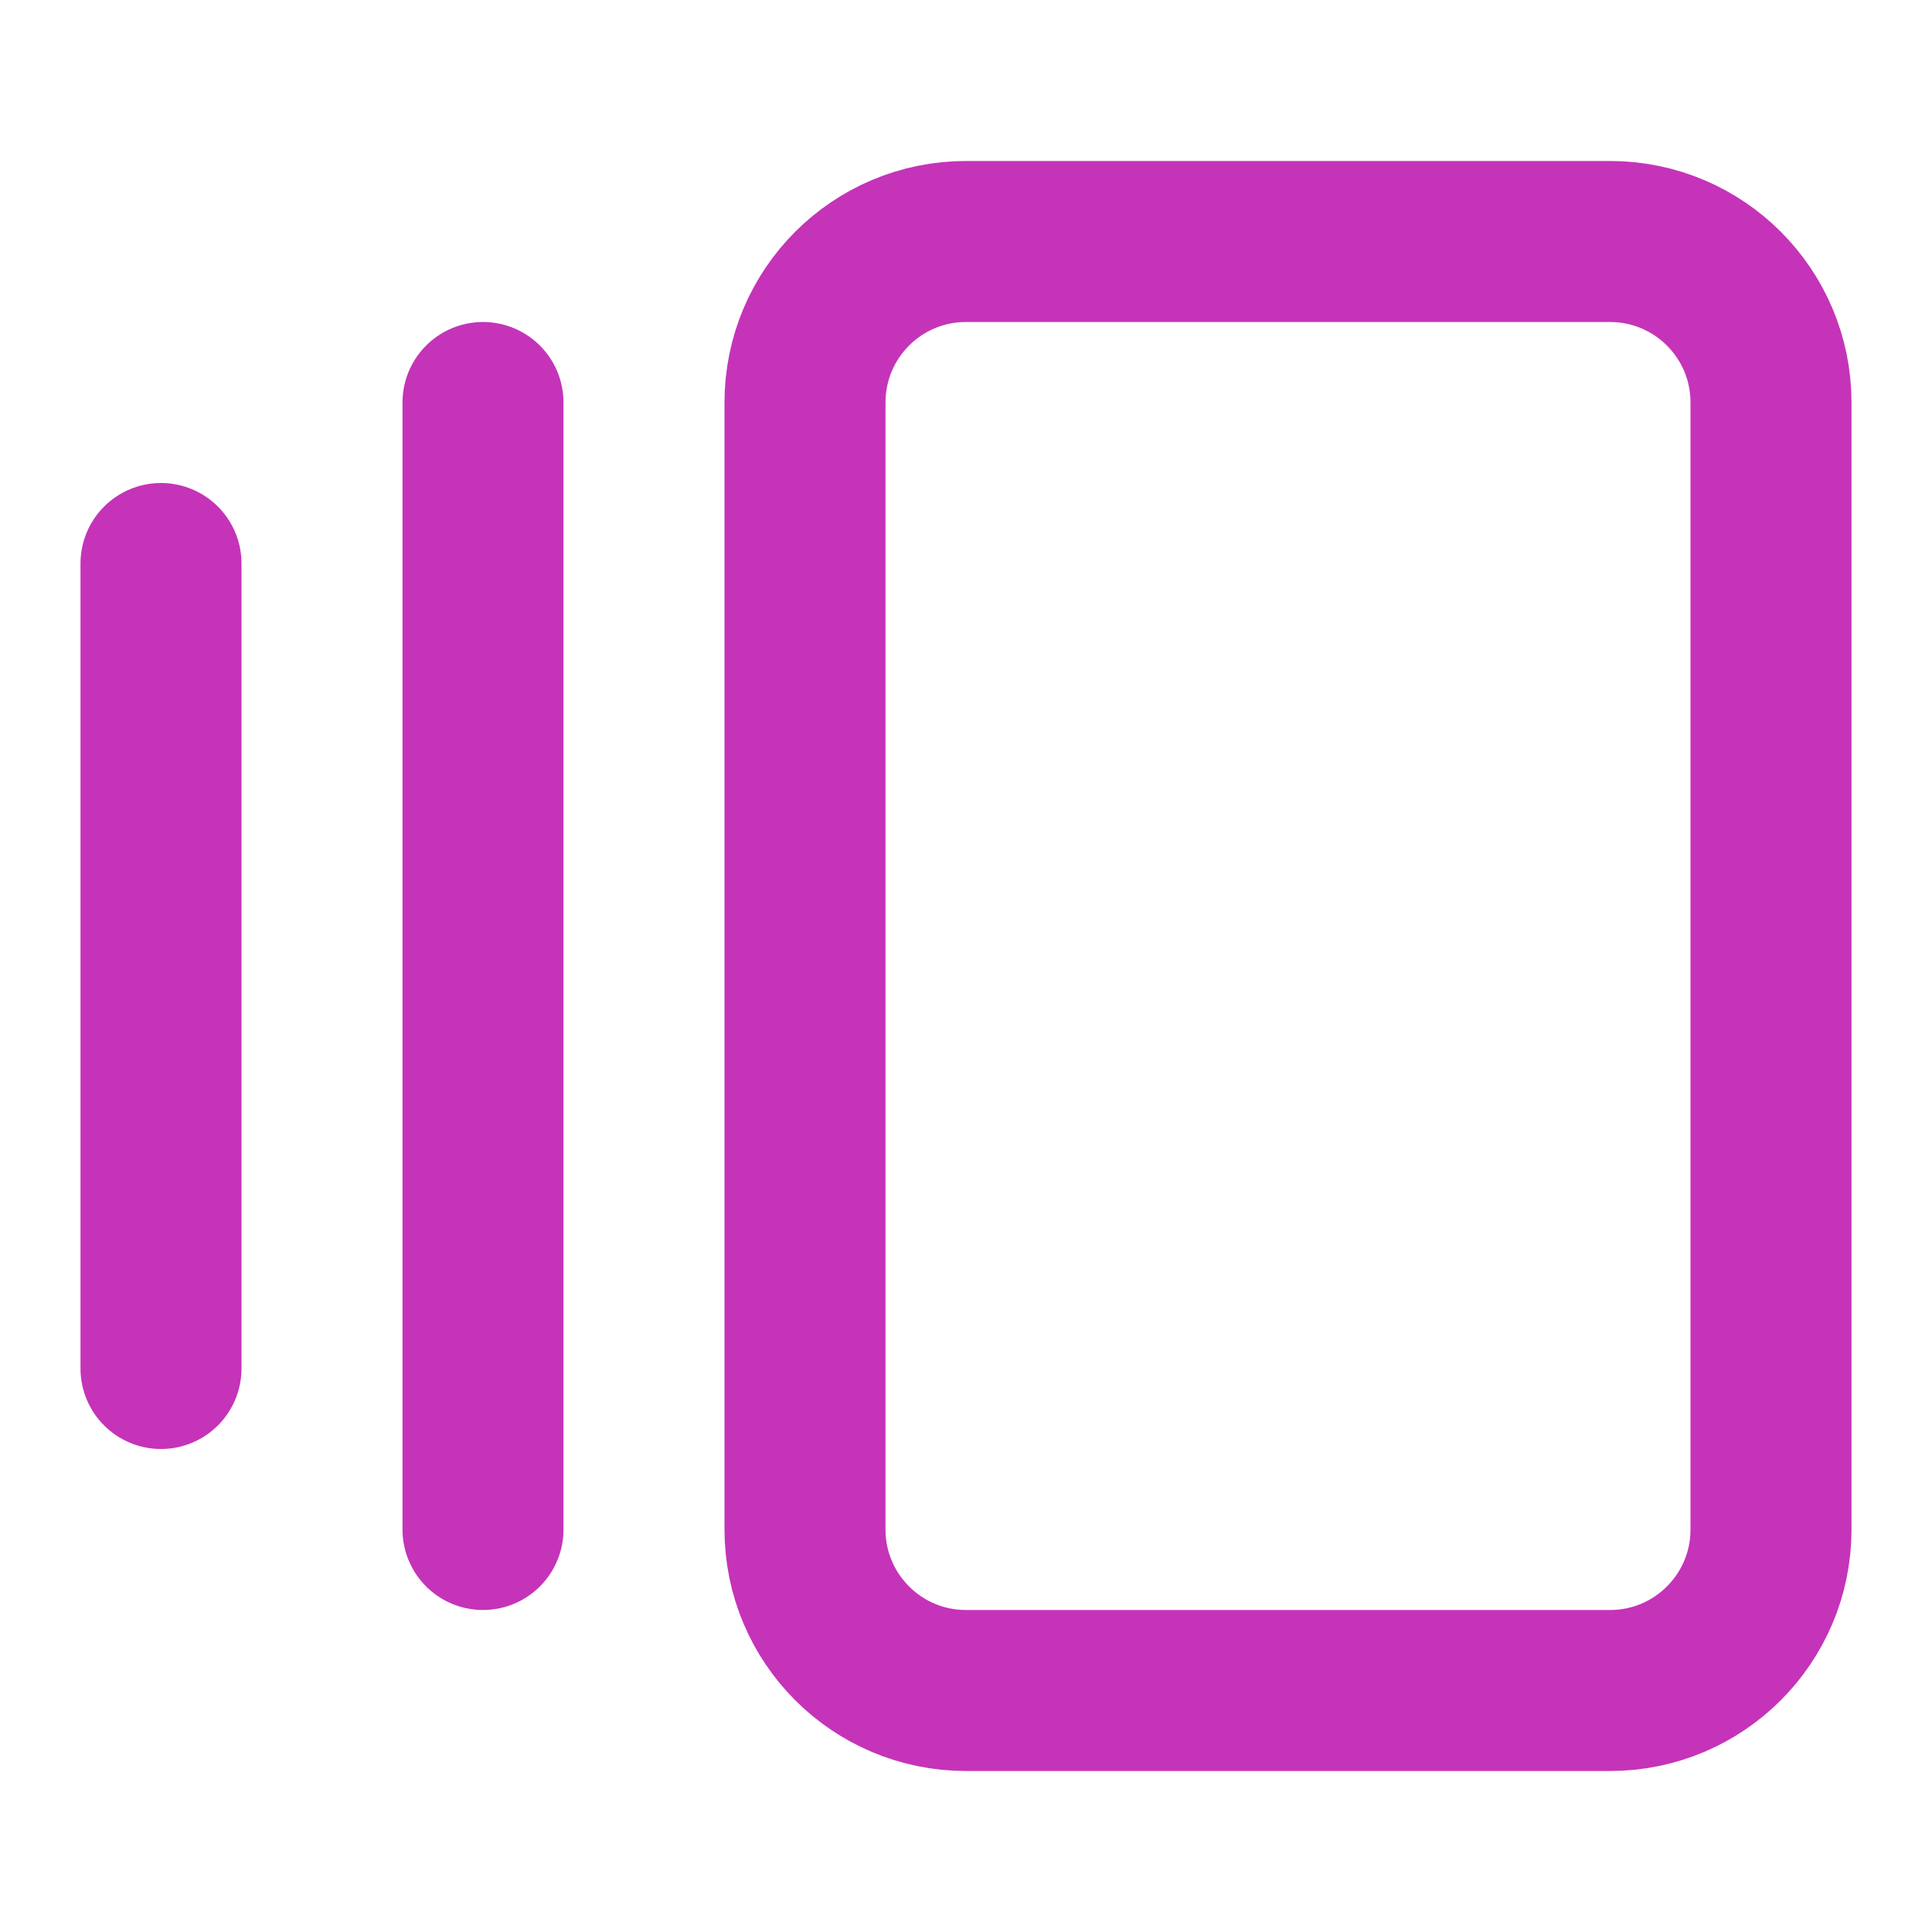 <svg width="24" height="24" viewBox="0 0 24 24" fill="none" xmlns="http://www.w3.org/2000/svg">
<path d="M2 7V17M6 5V19M12 3H20C21.105 3 22 3.895 22 5V19C22 20.105 21.105 21 20 21H12C10.895 21 10 20.105 10 19V5C10 3.895 10.895 3 12 3Z" stroke="#C533B9" stroke-width="2" stroke-linecap="round" stroke-linejoin="round"/>
</svg>
